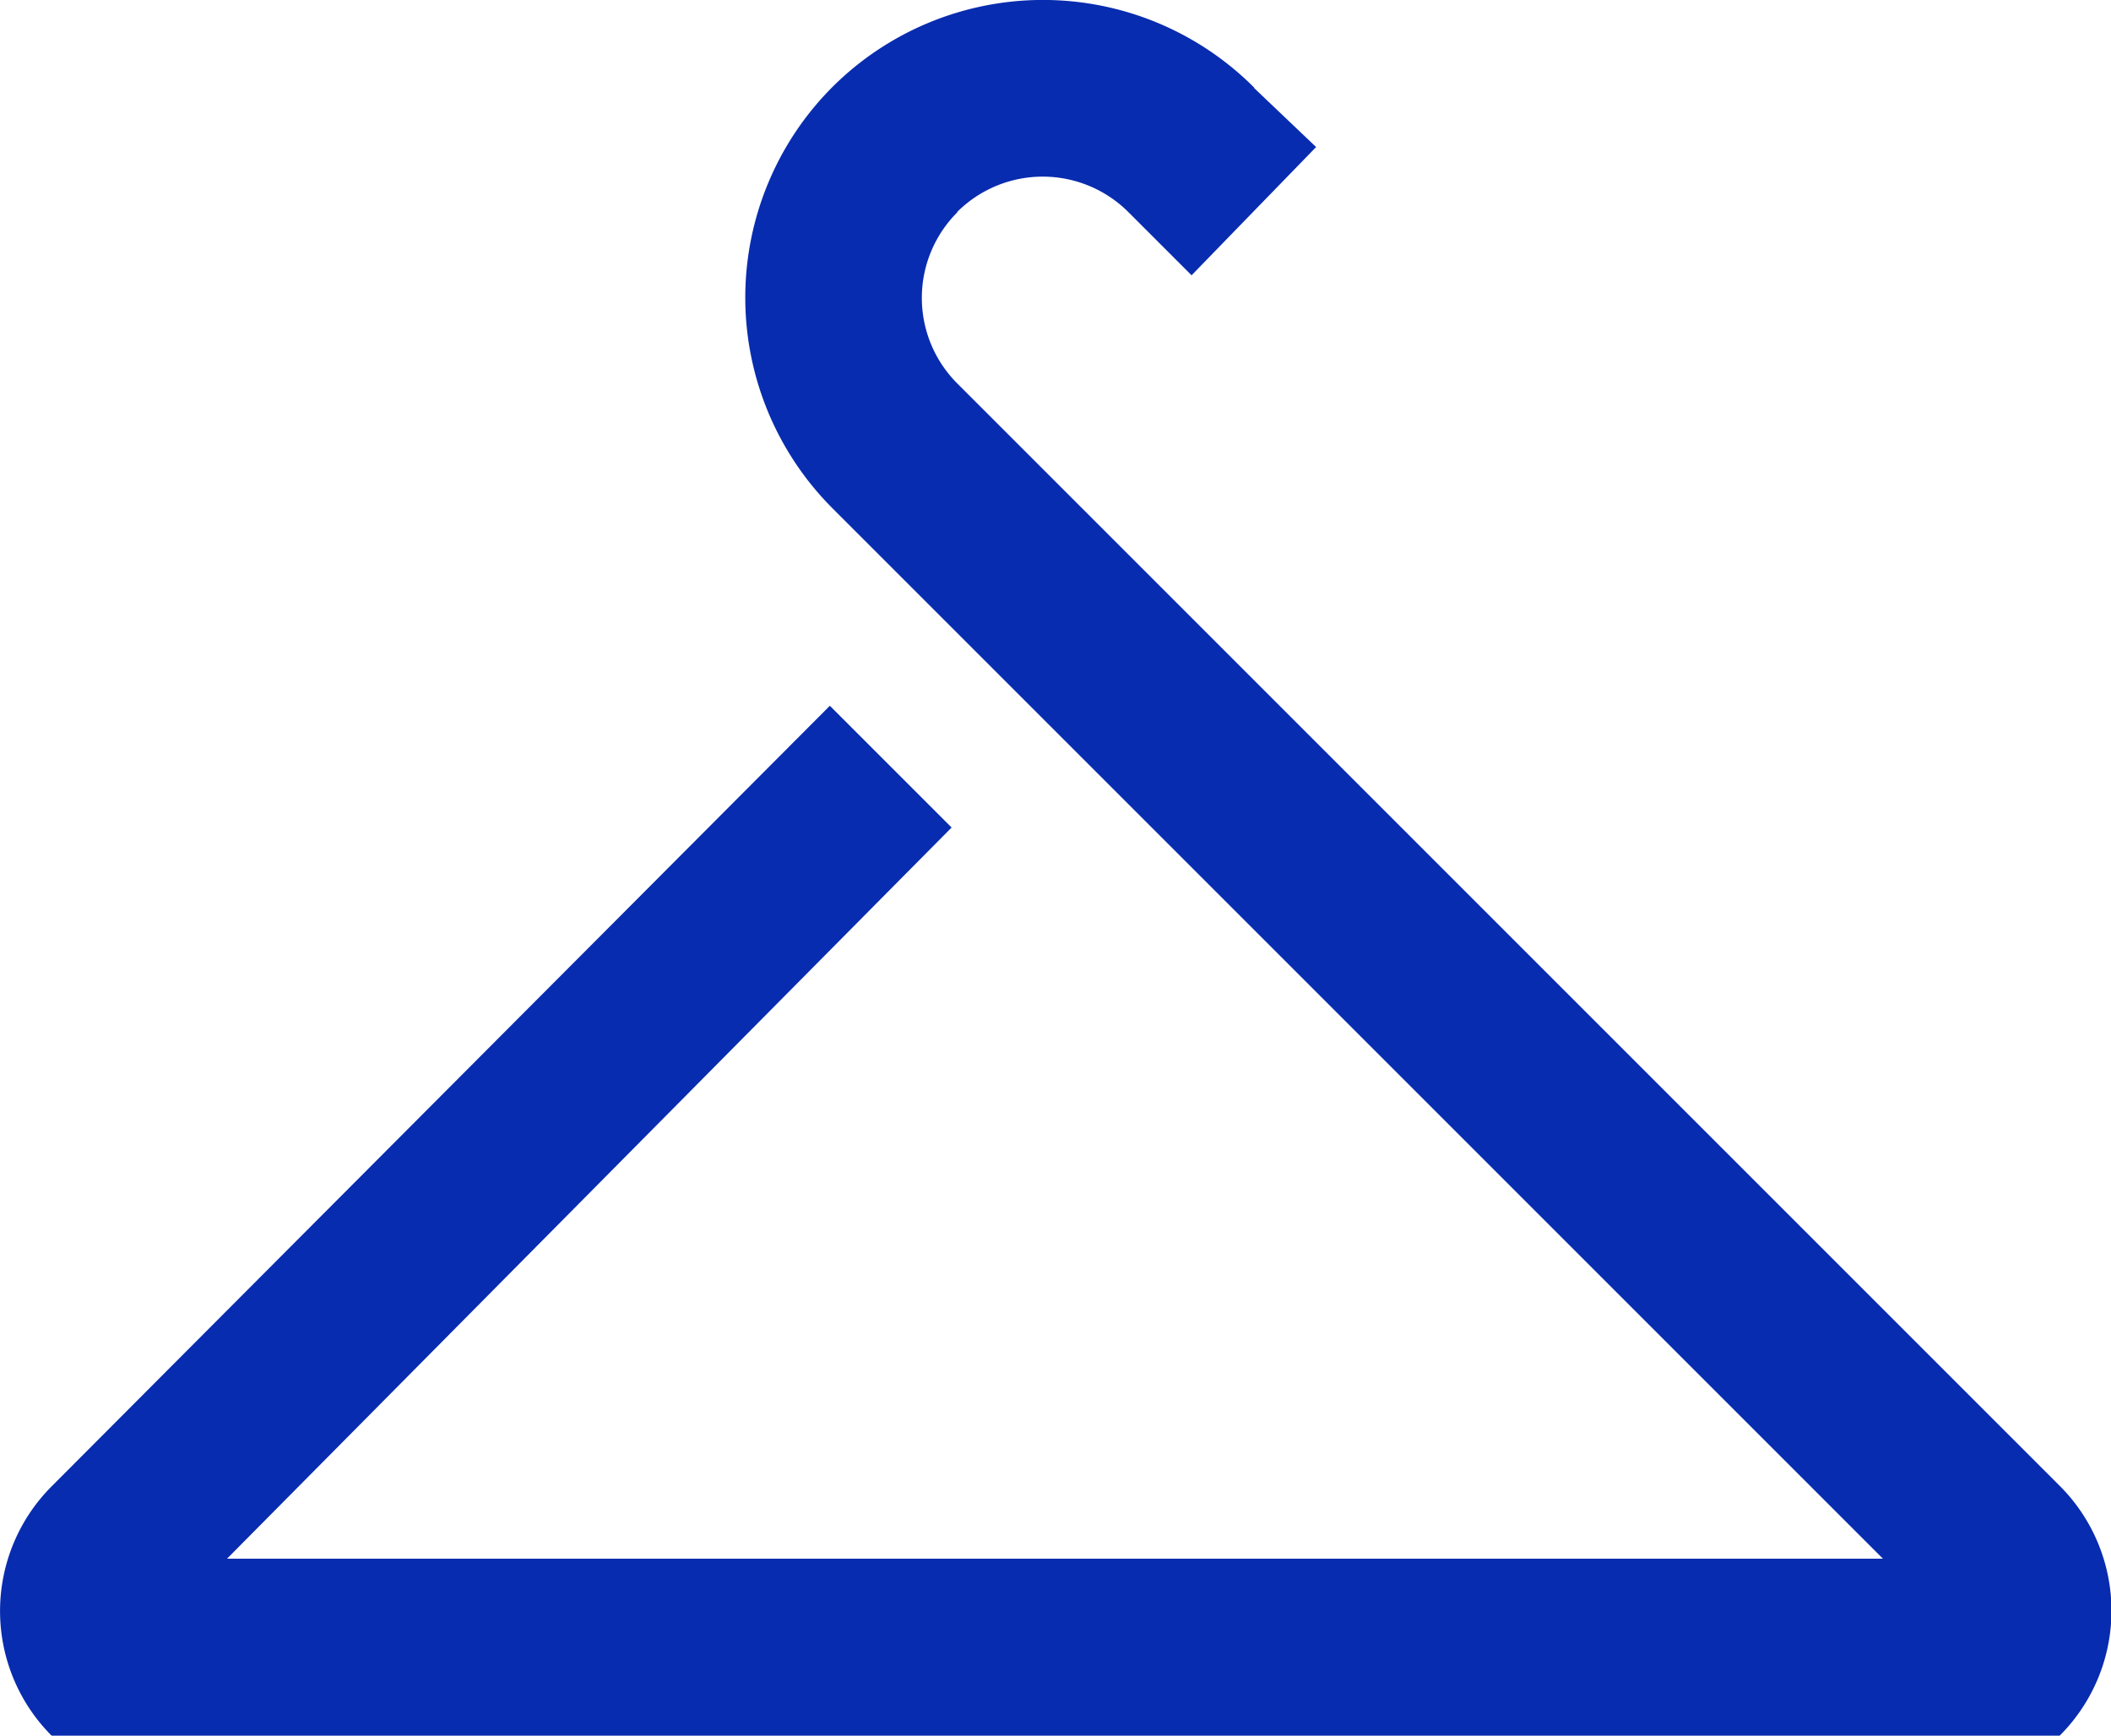 <svg id="Asset_20_Copy" data-name="Asset 20 Copy" xmlns="http://www.w3.org/2000/svg" width="22.037" height="18.12" viewBox="0 0 22.037 18.12"><path id="Shape-56" d="M606.9 139.634l-.006-1.848h-20.955v1.848z" transform="translate(-585.398 -121.514)" fill="#082caf"/><g id="Group_595" data-name="Group 595" transform="translate(7.773)"><path id="Shape-57" d="M598.493 122.435l.645.614-1.3 1.339-.657-.657a1.265 1.265 0 00-1.789-.005v.005a1.263 1.263 0 000 1.786l11.507 11.507a1.843 1.843 0 01.005 2.606h-.005l-12.809-12.809a3.112 3.112 0 010-4.4 3.113 3.113 0 014.4.006z" transform="translate(-593.172 -121.514)" fill="#082caf"/></g><g id="Group_596" data-name="Group 596" transform="translate(0 7.368)"><path id="Shape-58" d="M585.937 137.031l8.124-8.149 1.271 1.271-9.395 9.481a1.842 1.842 0 010-2.603z" transform="translate(-585.398 -128.882)" fill="#082caf"/></g></svg>